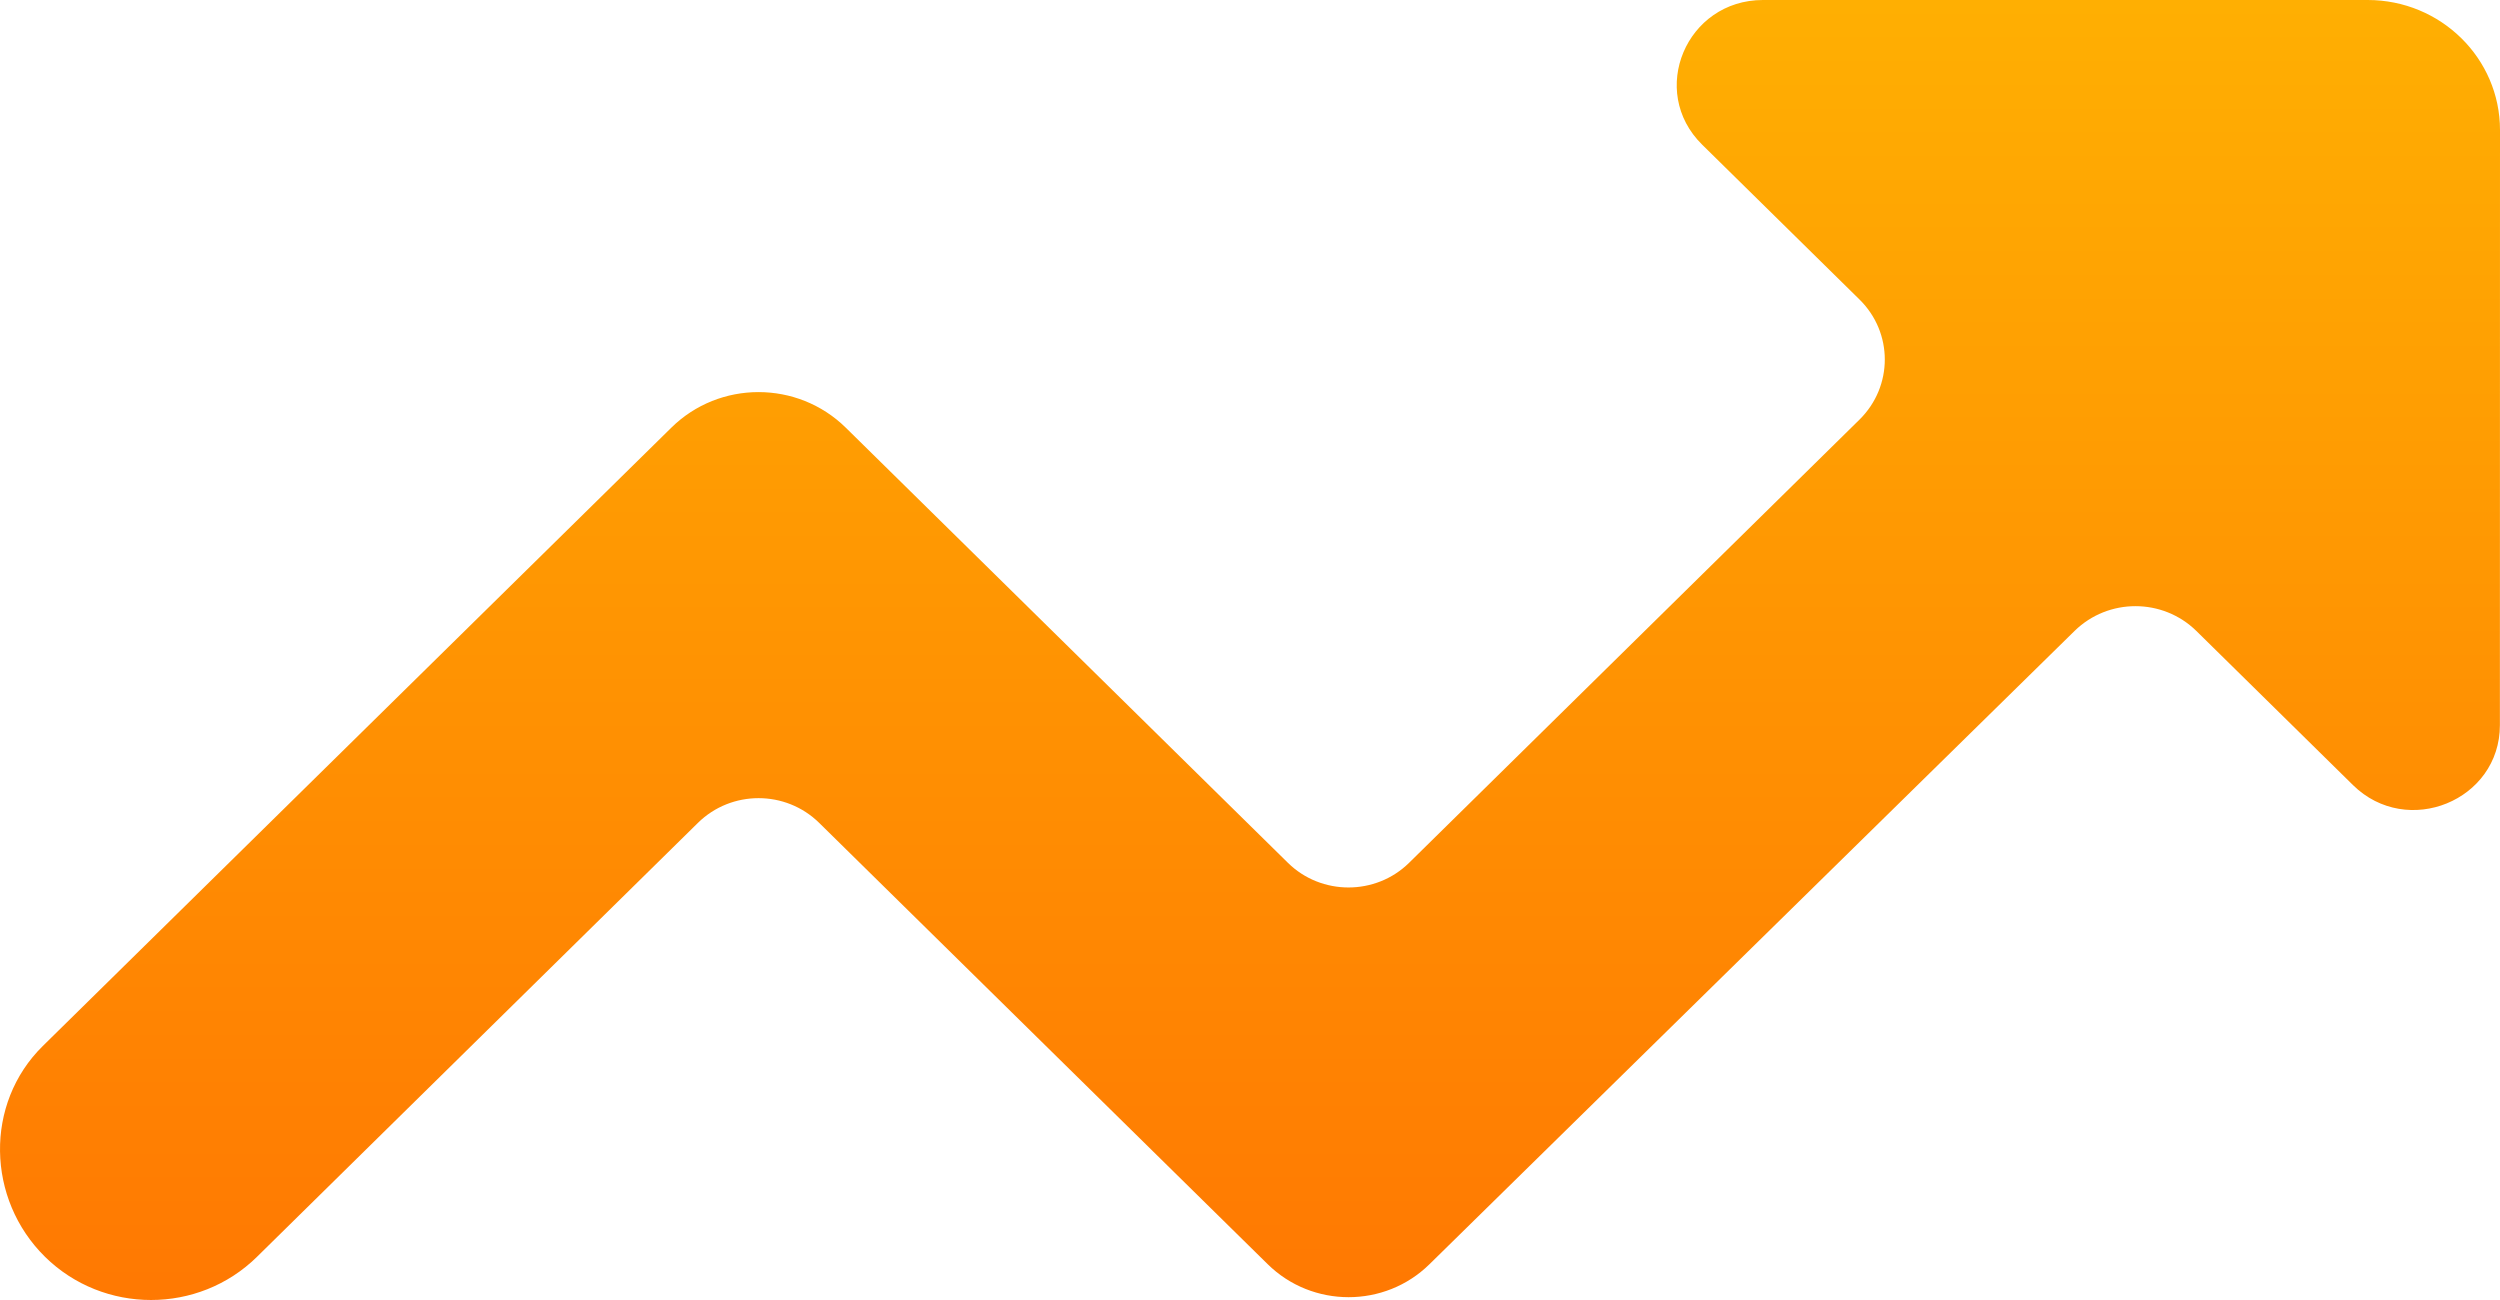 <?xml version="1.0" encoding="UTF-8"?>
<svg width="25px" height="13px" viewBox="0 0 25 13" version="1.1" xmlns="http://www.w3.org/2000/svg" xmlns:xlink="http://www.w3.org/1999/xlink">
    <!-- Generator: Sketch 50 (54983) - http://www.bohemiancoding.com/sketch -->
    <title>statsup</title>
    <desc>Created with Sketch.</desc>
    <defs>
        <linearGradient x1="50%" y1="0%" x2="50%" y2="97.848%" id="linearGradient-1">
            <stop stop-color="#FFAF02" offset="0%"></stop>
            <stop stop-color="#FF7902" offset="100%"></stop>
        </linearGradient>
    </defs>
    <g id="Page-1" stroke="none" stroke-width="1" fill="none" fill-rule="evenodd">
        <g id="Artboard" transform="translate(-800, -1370)" fill="url(#linearGradient-1)">
            <g id="Group-16" transform="translate(785, 1350)">
                <path d="M15.45,32.568 C14.865,31.992 14.843,31.036 15.428,30.46 L21.712,24.278 C22.194,23.802 22.976,23.802 23.459,24.278 L27.879,28.628 C28.213,28.957 28.757,28.957 29.091,28.628 L33.596,24.195 C33.932,23.863 33.932,23.327 33.596,22.996 L32.022,21.447 C31.478,20.912 31.863,20 32.63,20 L38.676,20 C39.408,20 40,20.583 40,21.301 L39.999,27.251 C39.999,28.006 39.072,28.384 38.53,27.851 L36.964,26.31 C36.627,25.979 36.083,25.979 35.746,26.309 L29.295,32.642 C28.848,33.082 28.123,33.082 27.676,32.641 L23.192,28.229 C22.857,27.899 22.314,27.899 21.979,28.229 L17.57,32.568 C16.985,33.144 16.035,33.144 15.45,32.568" id="statsup"></path>
            </g>
        </g>
    </g>
</svg>